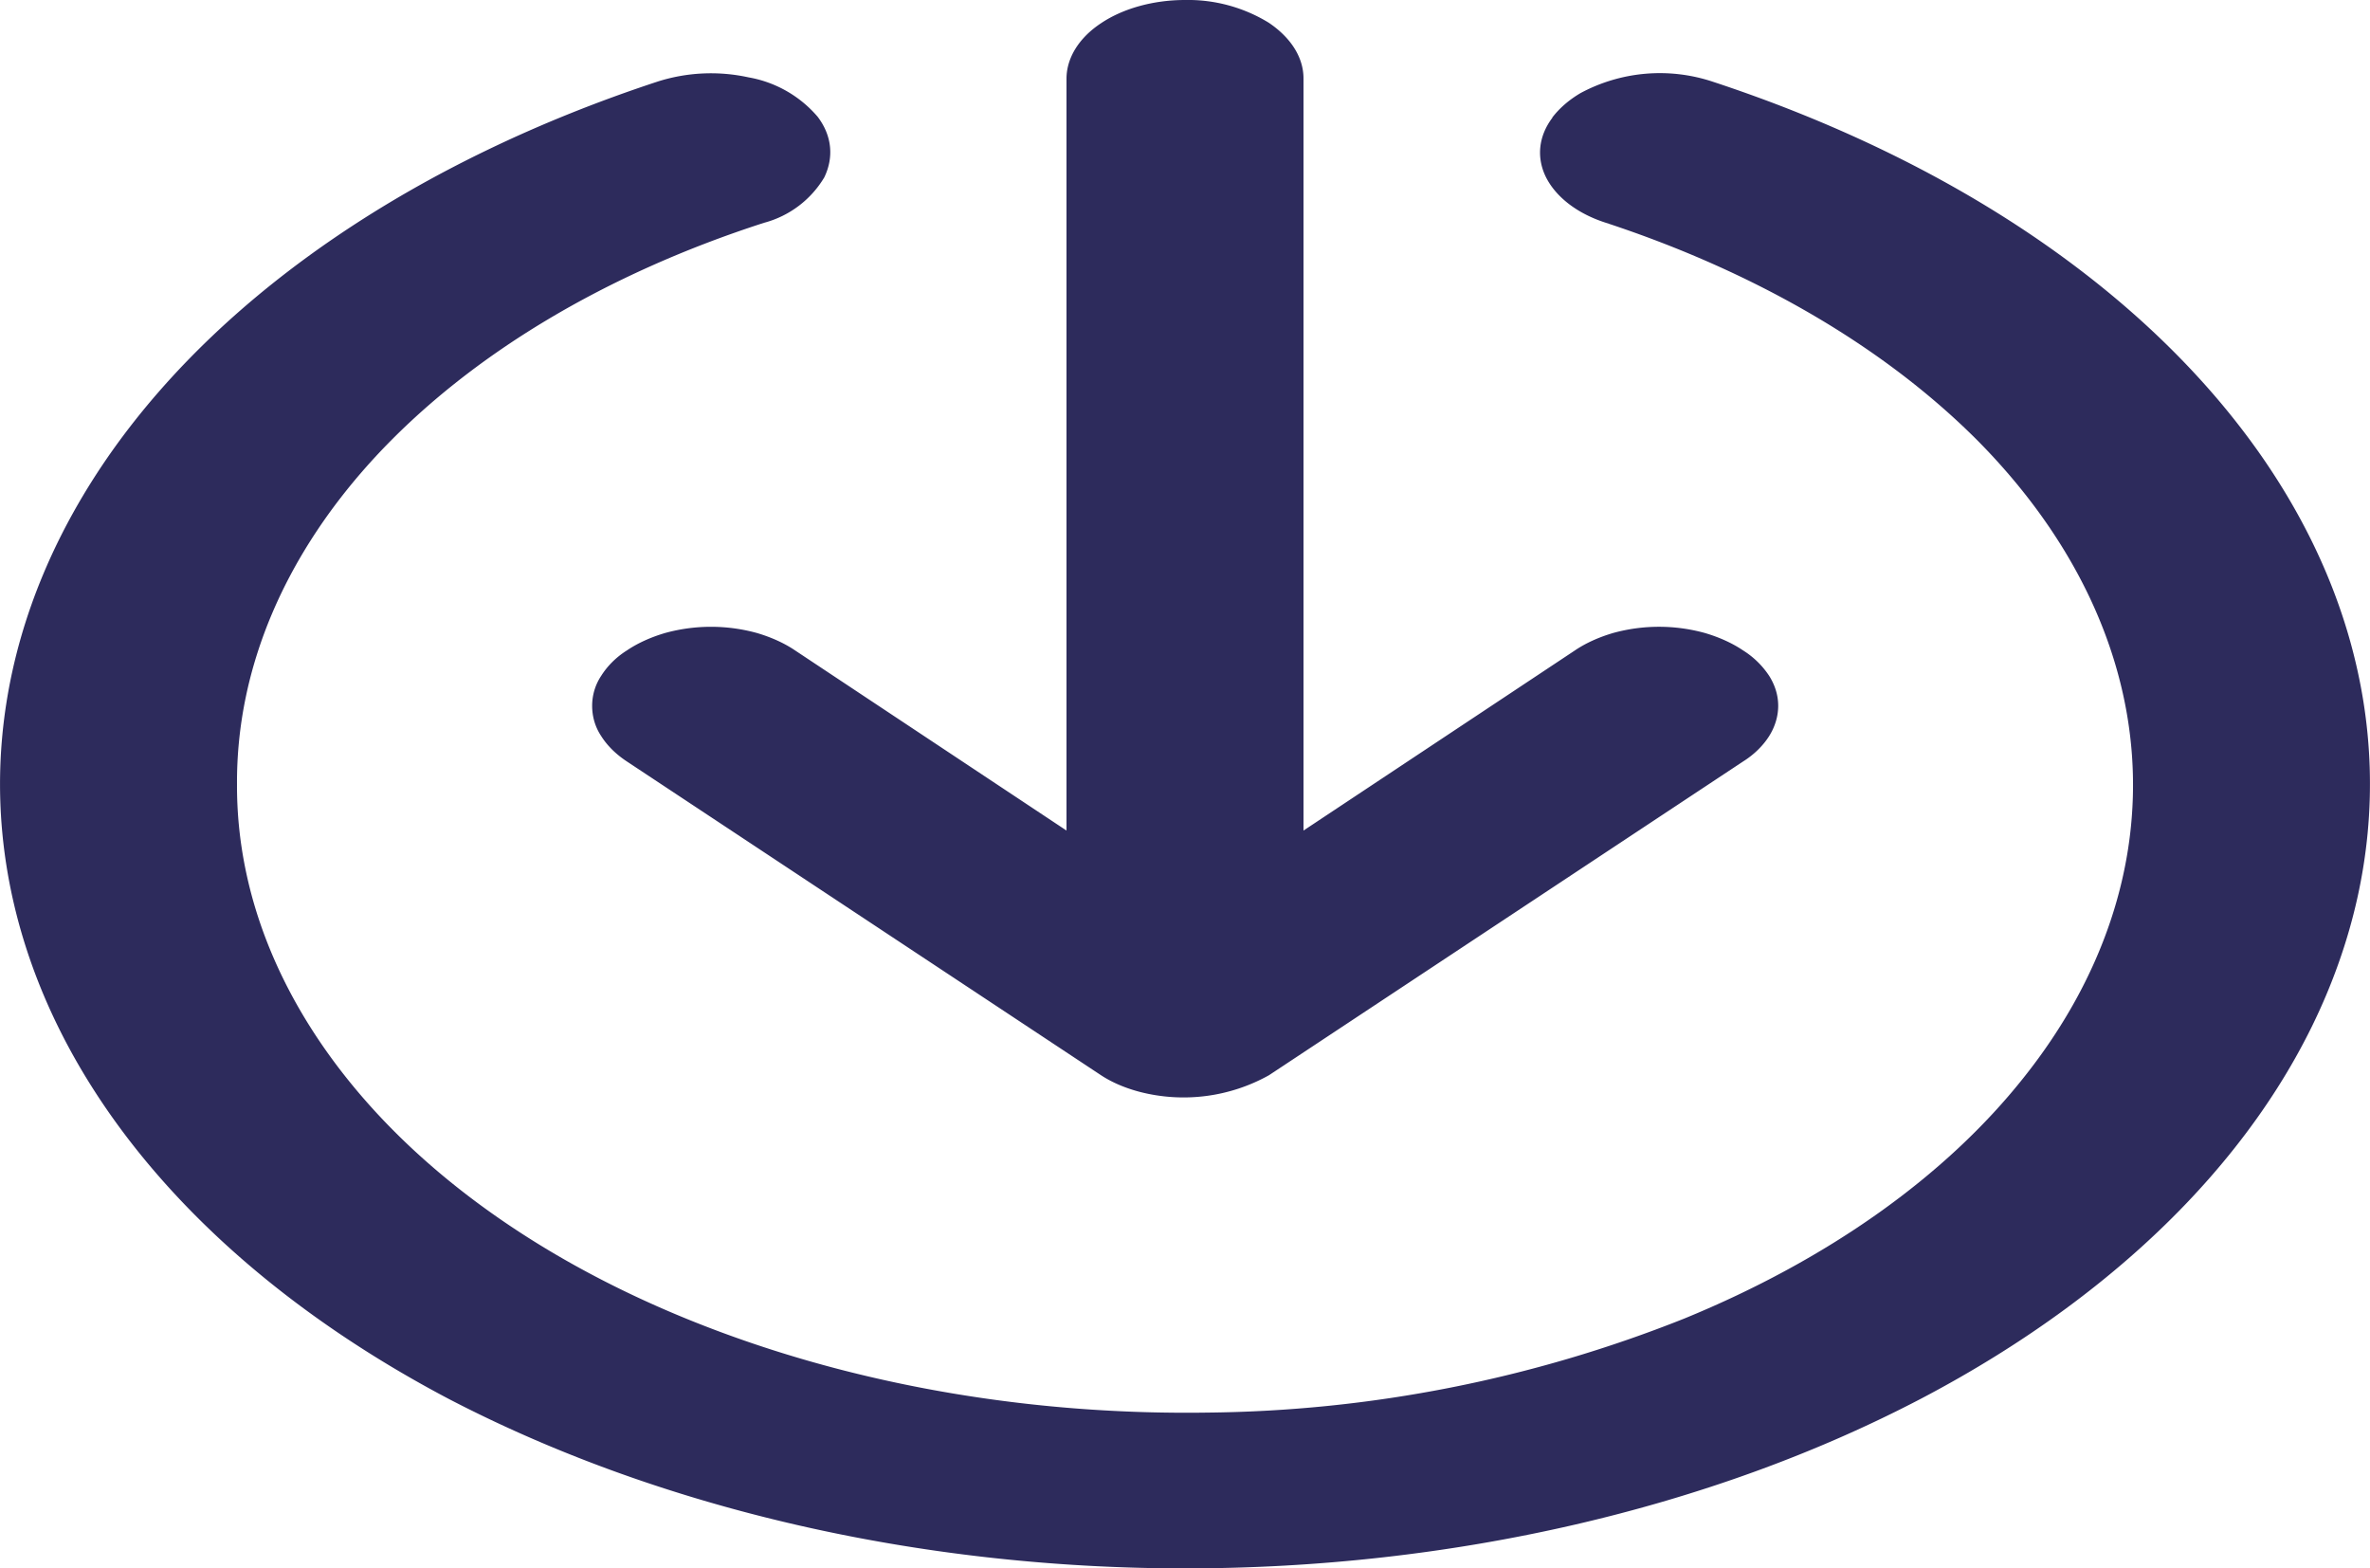 <svg width="68" height="45" fill="none" xmlns="http://www.w3.org/2000/svg"><path d="M44.54 3.38c-.4.53-.46 1.15-.18 1.71.29.57.9 1.04 1.71 1.3 4.35 1.43 8.04 3.6 10.7 6.28 2.65 2.69 4.17 5.8 4.4 9 .23 3.2-.84 6.4-3.1 9.24-2.25 2.84-5.62 5.23-9.74 6.92a37.94 37.94 0 0 1-13.7 2.7c-4.85.07-9.64-.72-13.87-2.28-4.24-1.56-7.77-3.84-10.22-6.61-2.45-2.77-3.75-5.92-3.74-9.13-.02-3.36 1.39-6.65 4.06-9.5 2.68-2.85 6.51-5.15 11.07-6.62a2.87 2.87 0 0 0 1.72-1.3c.28-.58.22-1.2-.19-1.74a3.37 3.37 0 0 0-1.98-1.13 5.04 5.04 0 0 0-2.61.12C12 4.6 6.49 8.33 3.23 12.92-.03 17.52-.85 22.7.9 27.64c1.75 4.94 5.98 9.34 11.98 12.5C18.9 43.27 26.33 45 34 45c7.67 0 15.1-1.72 21.12-4.87 6-3.15 10.23-7.55 11.98-12.5 1.75-4.93.93-10.12-2.33-14.71C61.5 8.32 56 4.6 49.13 2.34a4.81 4.81 0 0 0-3.78.33c-.34.2-.61.44-.81.7ZM30.6 2.25v21.58l-7.79-5.17c-.31-.21-.69-.38-1.1-.5a4.96 4.96 0 0 0-2.62 0c-.41.12-.79.29-1.1.5-.32.2-.57.46-.74.73-.18.27-.26.57-.26.86 0 .3.08.6.26.87.17.27.42.52.74.73l13.6 9c.32.21.7.37 1.12.48a5.03 5.03 0 0 0 3.7-.48l13.6-9c.32-.2.58-.46.75-.73.17-.27.26-.57.26-.87 0-.3-.09-.59-.26-.86a2.46 2.46 0 0 0-.75-.73c-.31-.21-.69-.38-1.1-.5a4.95 4.95 0 0 0-2.62 0c-.41.12-.79.29-1.1.5l-7.79 5.17V2.25c0-.6-.36-1.17-1-1.6A4.43 4.43 0 0 0 34 0c-.9 0-1.77.24-2.4.66-.64.42-1 1-1 1.6Z" fill="#2D2B5C"/></svg>
